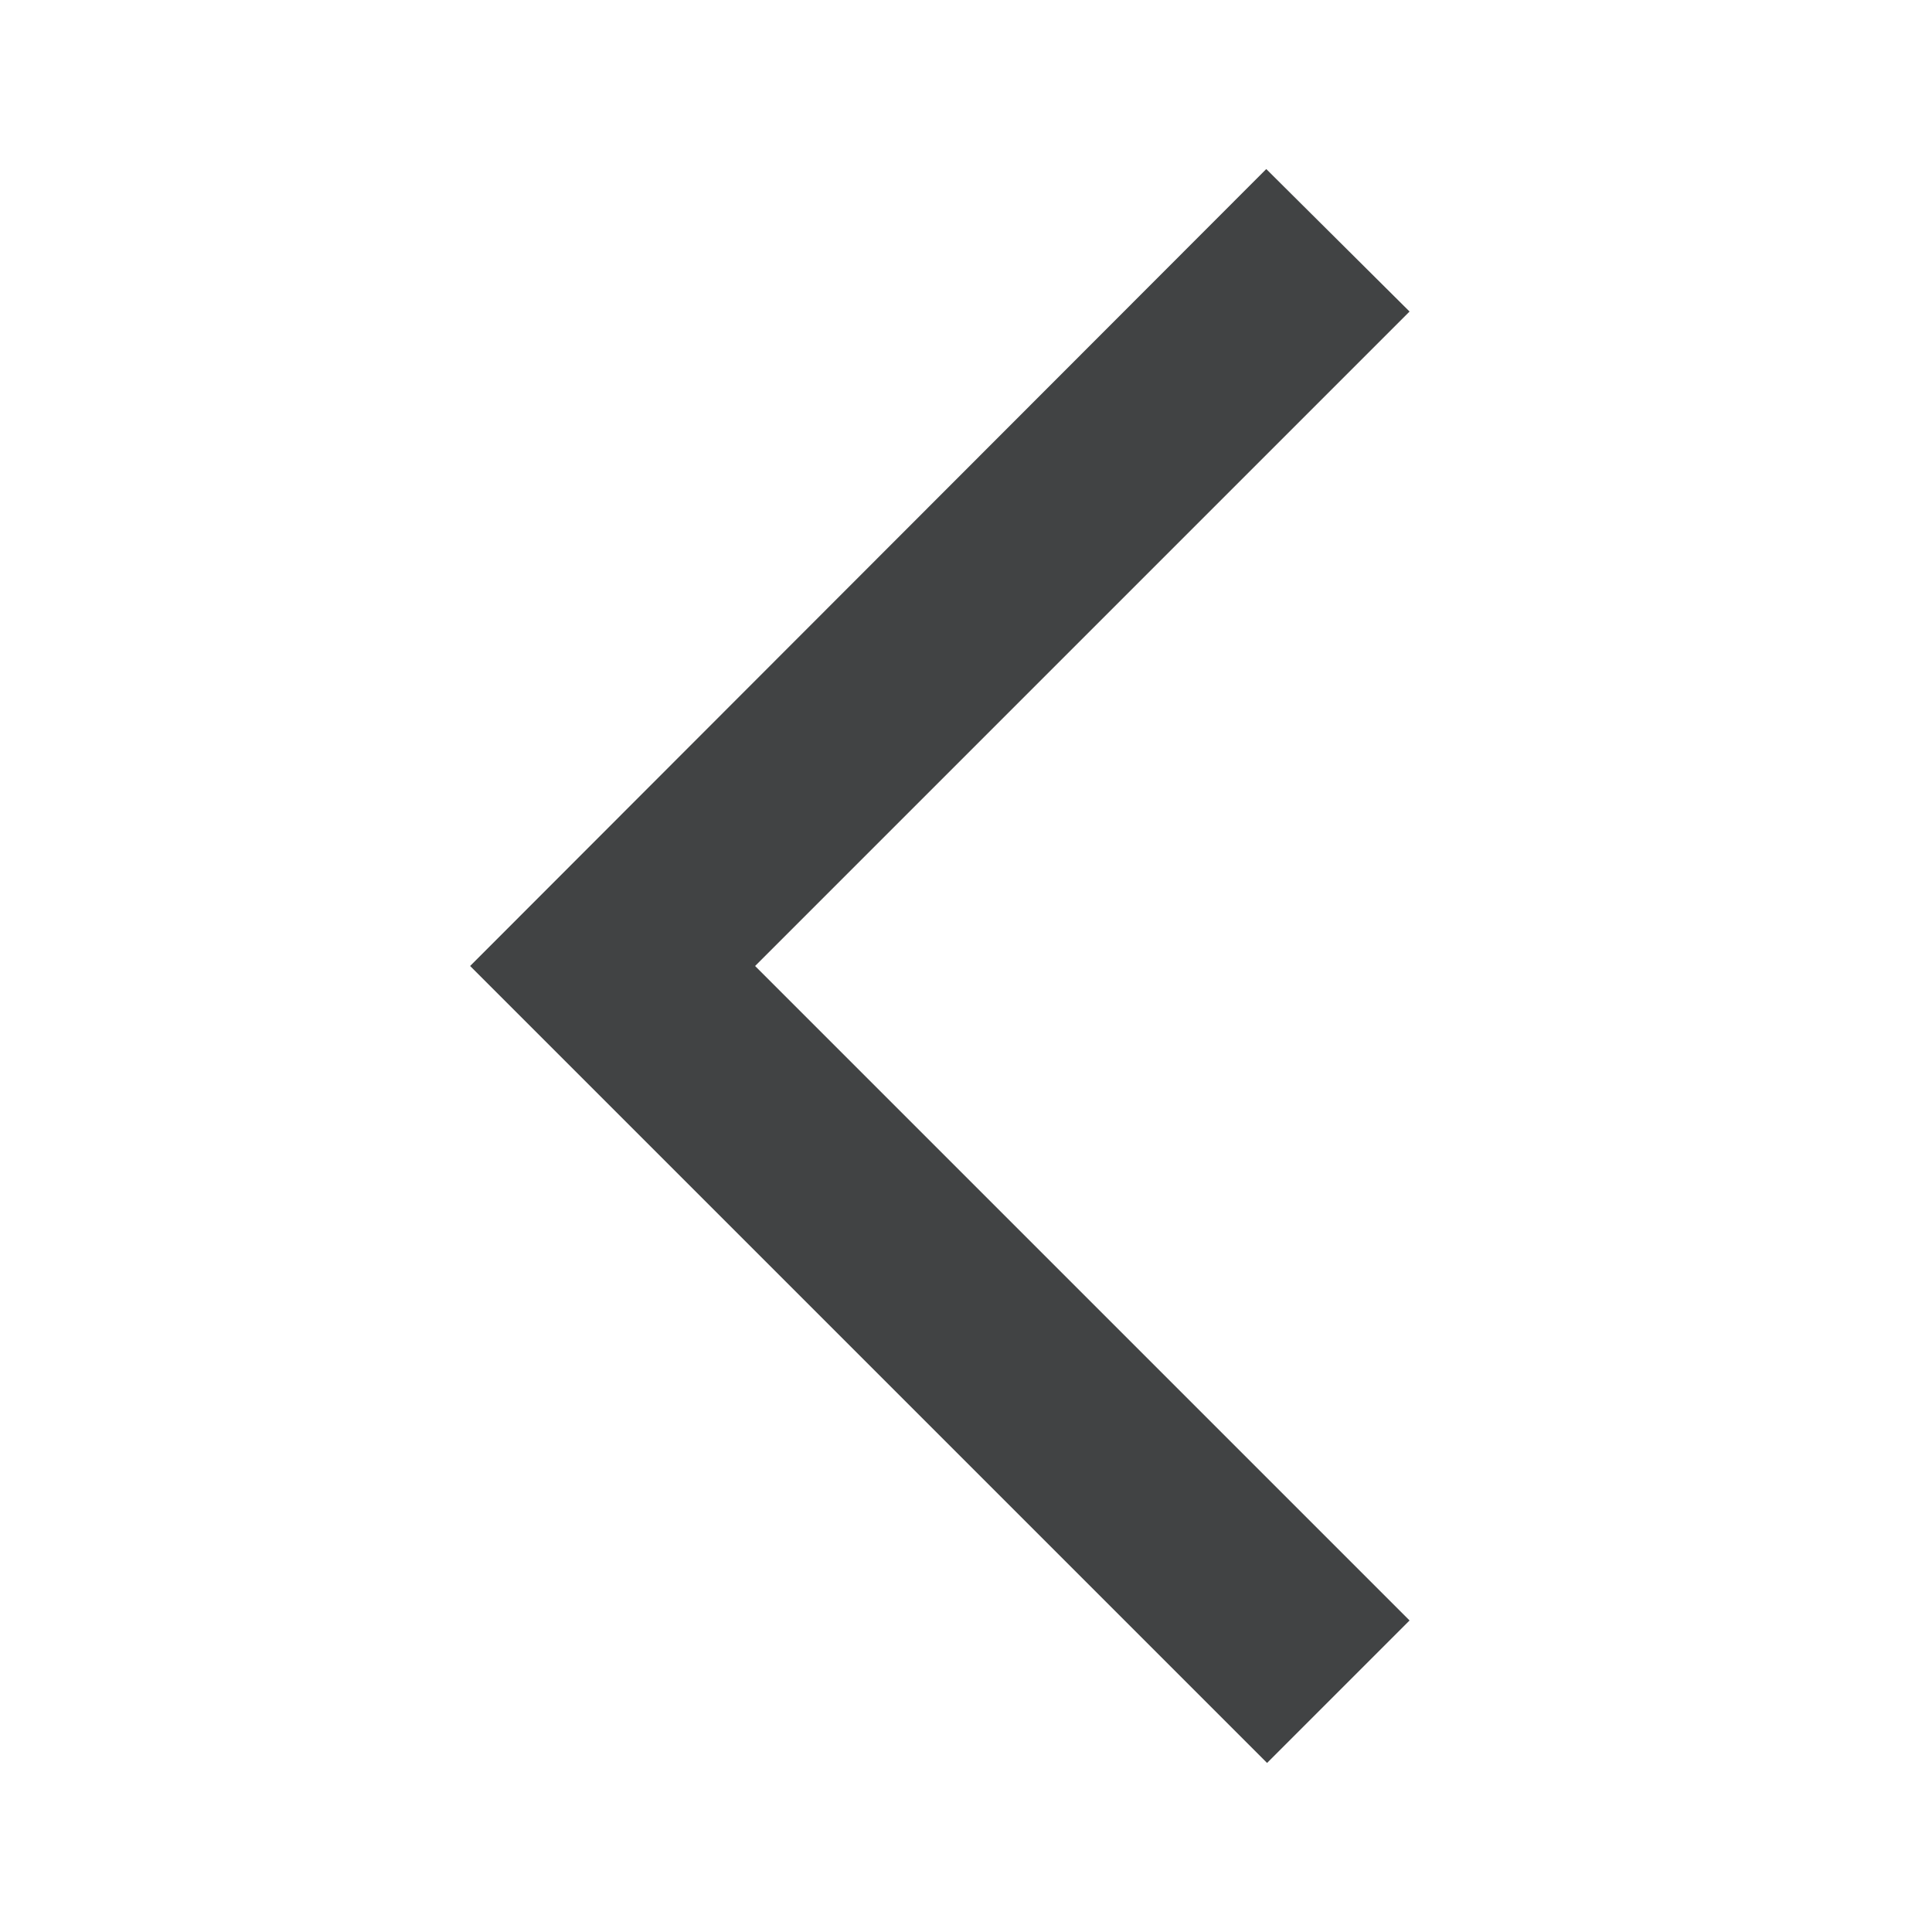 <svg width="24" height="24" viewBox="0 0 24 24" fill="none" xmlns="http://www.w3.org/2000/svg">
<g clip-path="url(#clip0_6_18020)">
<path d="M17.51 3.87L15.73 2.1L5.84 12L15.74 21.9L17.51 20.13L9.38 12L17.51 3.87Z" fill="#414344"/>
</g>
<defs>
<clipPath id="clip0_6_18020">
<rect width="24" height="24" fill="white"/>
</clipPath>
</defs>
</svg>

